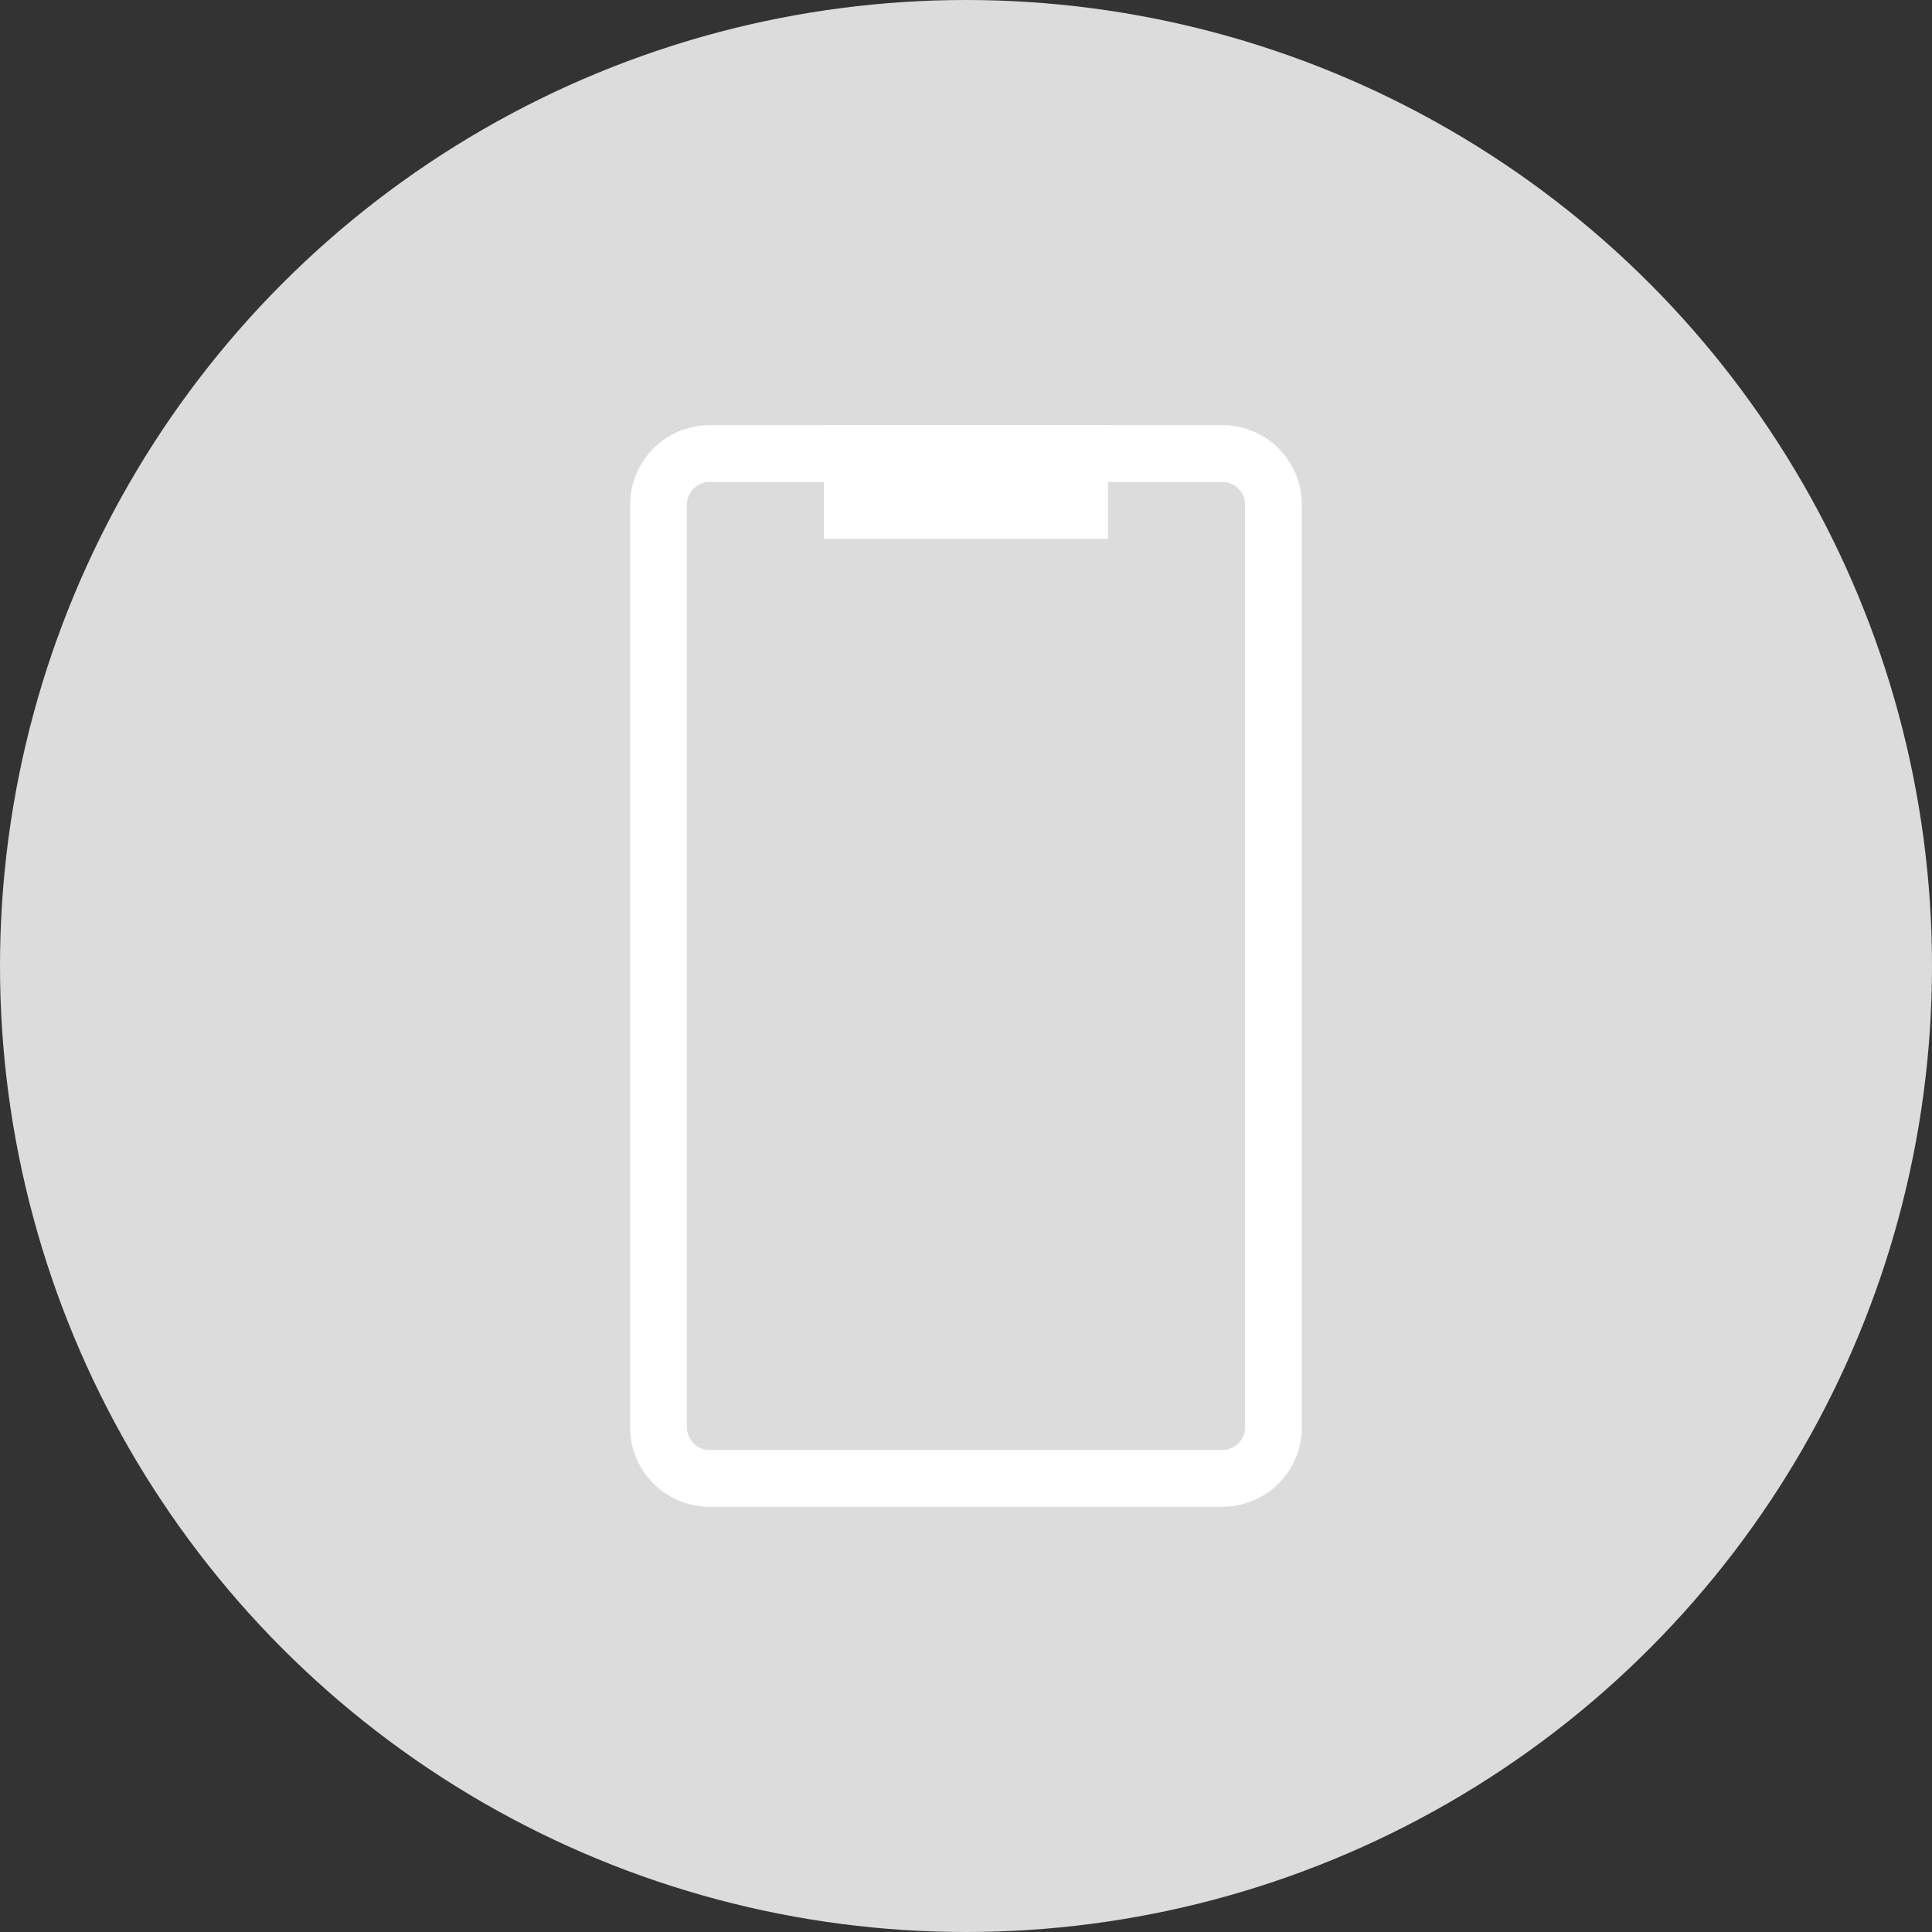 <svg id="smartphoe" xmlns="http://www.w3.org/2000/svg" width="34" height="34" viewBox="0 0 34 34">
  <rect x="0" y="0" width="34" height="34" fill="#333333" stroke="none"/>
  <circle id="Ellipse_286" data-name="Ellipse 286" cx="17" cy="17" r="17" fill="#dcdcdc"/>
  <g id="smartphon" transform="translate(7 7)">
    <rect id="Rectangle_7402" data-name="Rectangle 7402" width="20" height="20" fill="rgba(255,255,255,0)"/>
    <g id="Group_17710" data-name="Group 17710" transform="translate(-1.411 -1.018)">
      <path id="Path_11048" data-name="Path 11048" d="M16.822,2.9V19.135a.9.9,0,0,1-.9.9H6.9a.9.9,0,0,1-.9-.9V2.9A.9.9,0,0,1,6.9,2H15.92A.9.9,0,0,1,16.822,2.9Z" fill="none" stroke="#fff" stroke-linecap="square" stroke-width="1"/>
      <path id="Path_11049" data-name="Path 11049" d="M14,2V3H10V2Z" transform="translate(-0.589)" fill="none" stroke="#fff" stroke-linecap="square" stroke-width="1"/>
    </g>
  </g>
</svg>
